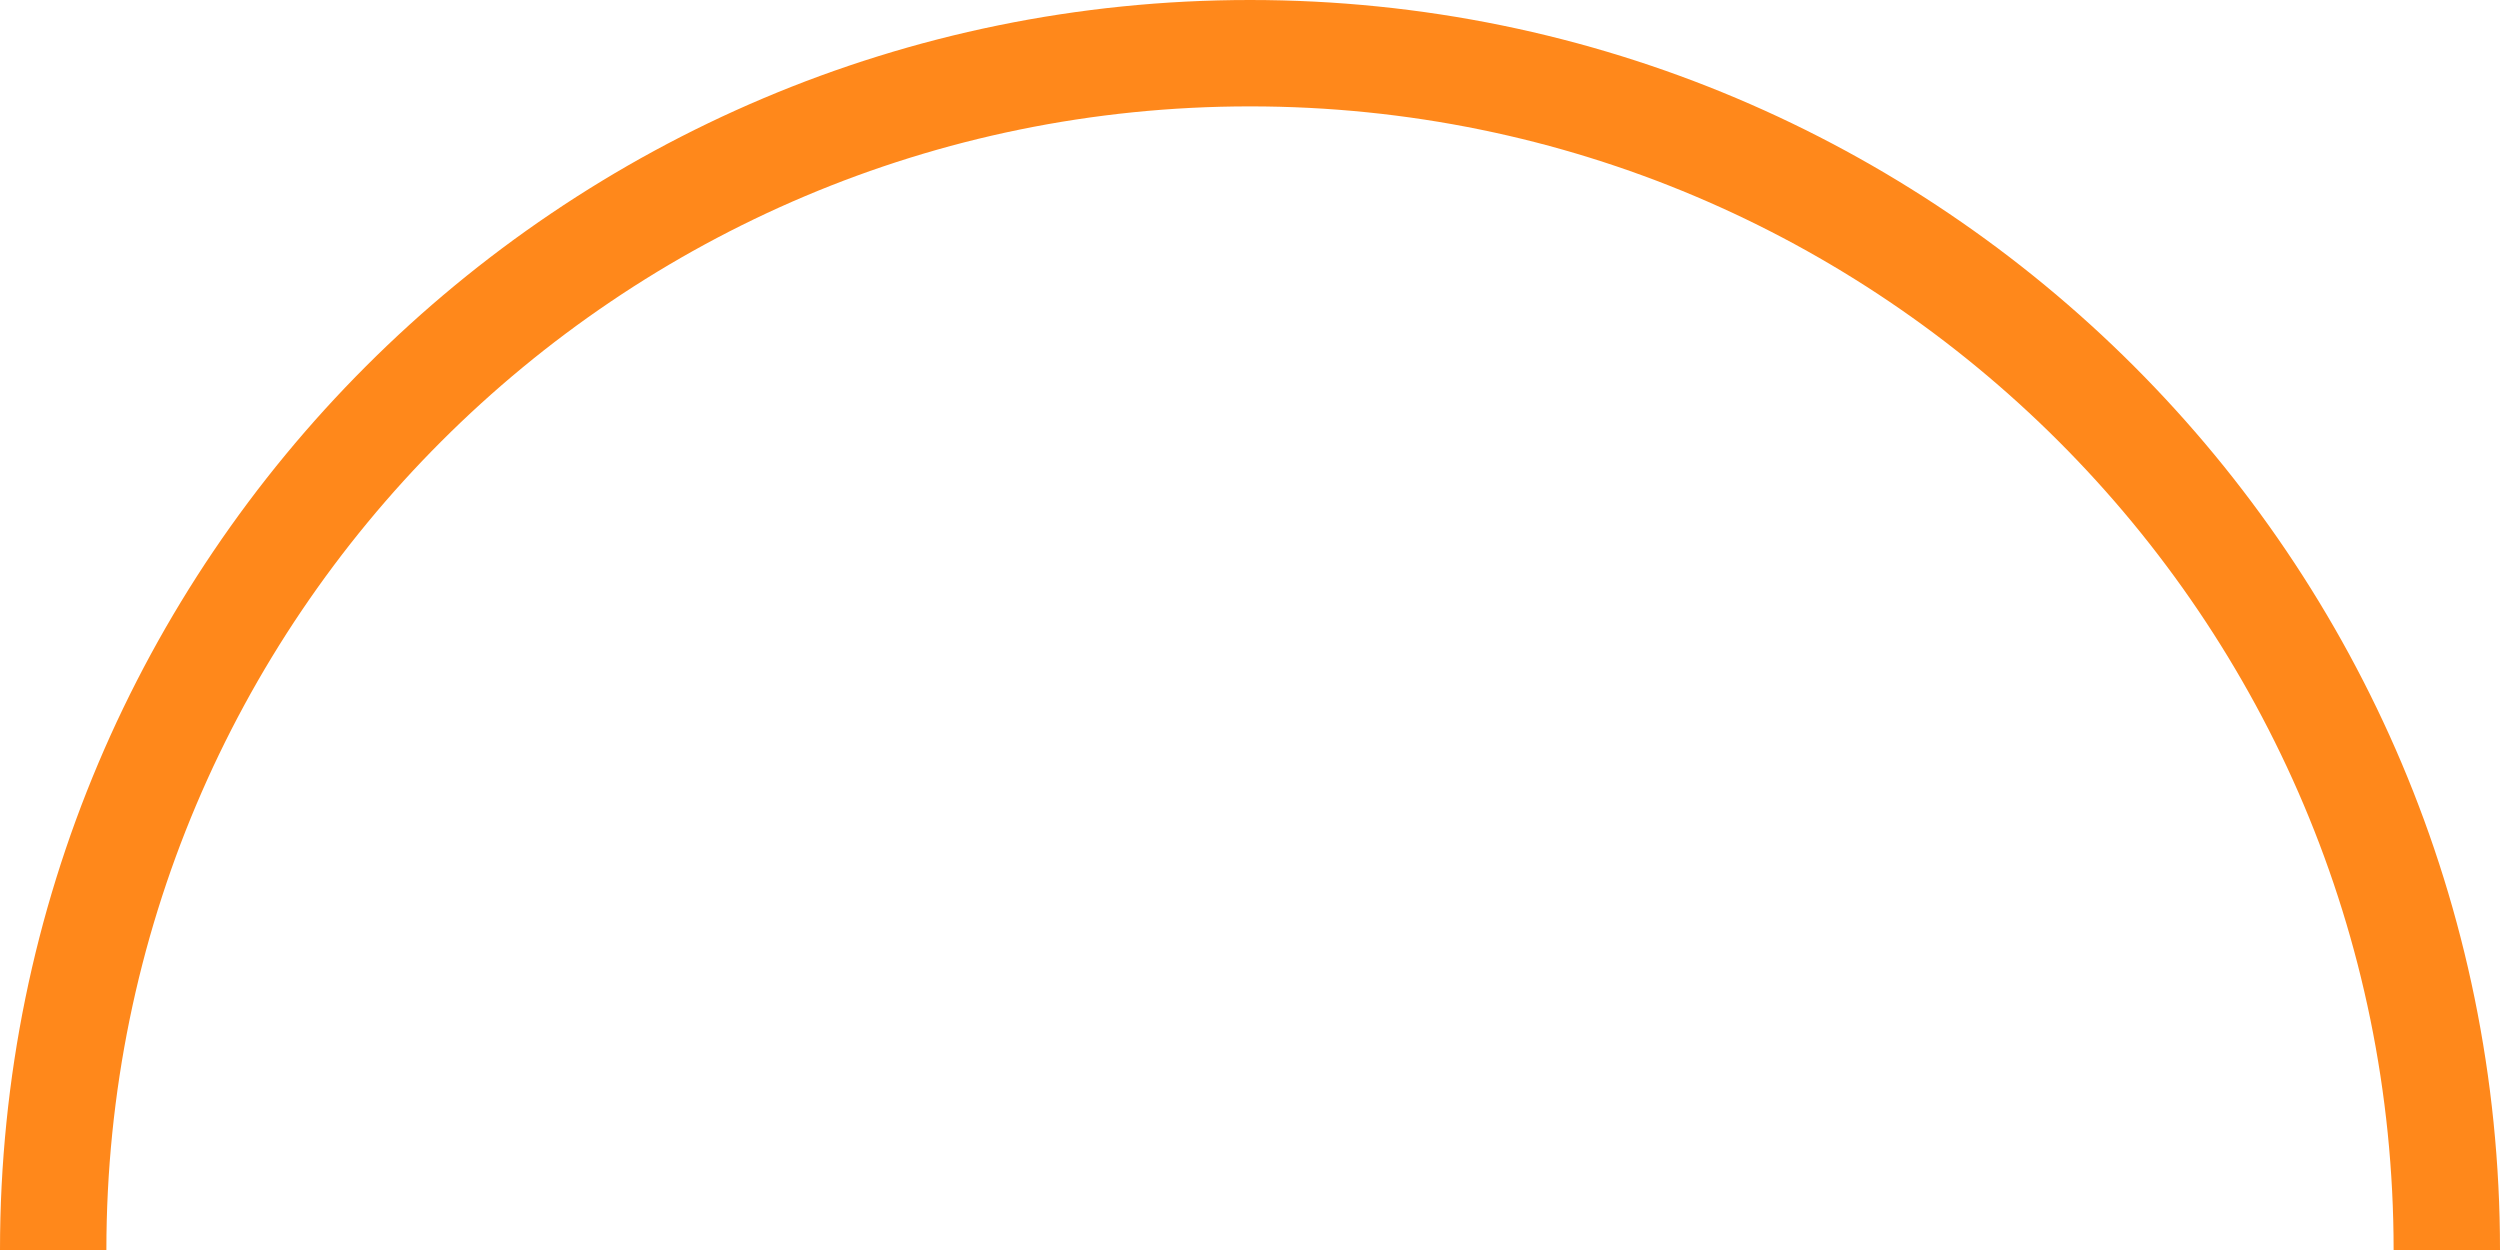 <svg width="94" height="47" viewBox="0 0 94 47" fill="none" xmlns="http://www.w3.org/2000/svg">
<path d="M92 47C92 22.147 71.853 2 47 2C22.147 2 2 22.147 2 47" stroke="#FF881B" stroke-width="4"/>
</svg>
